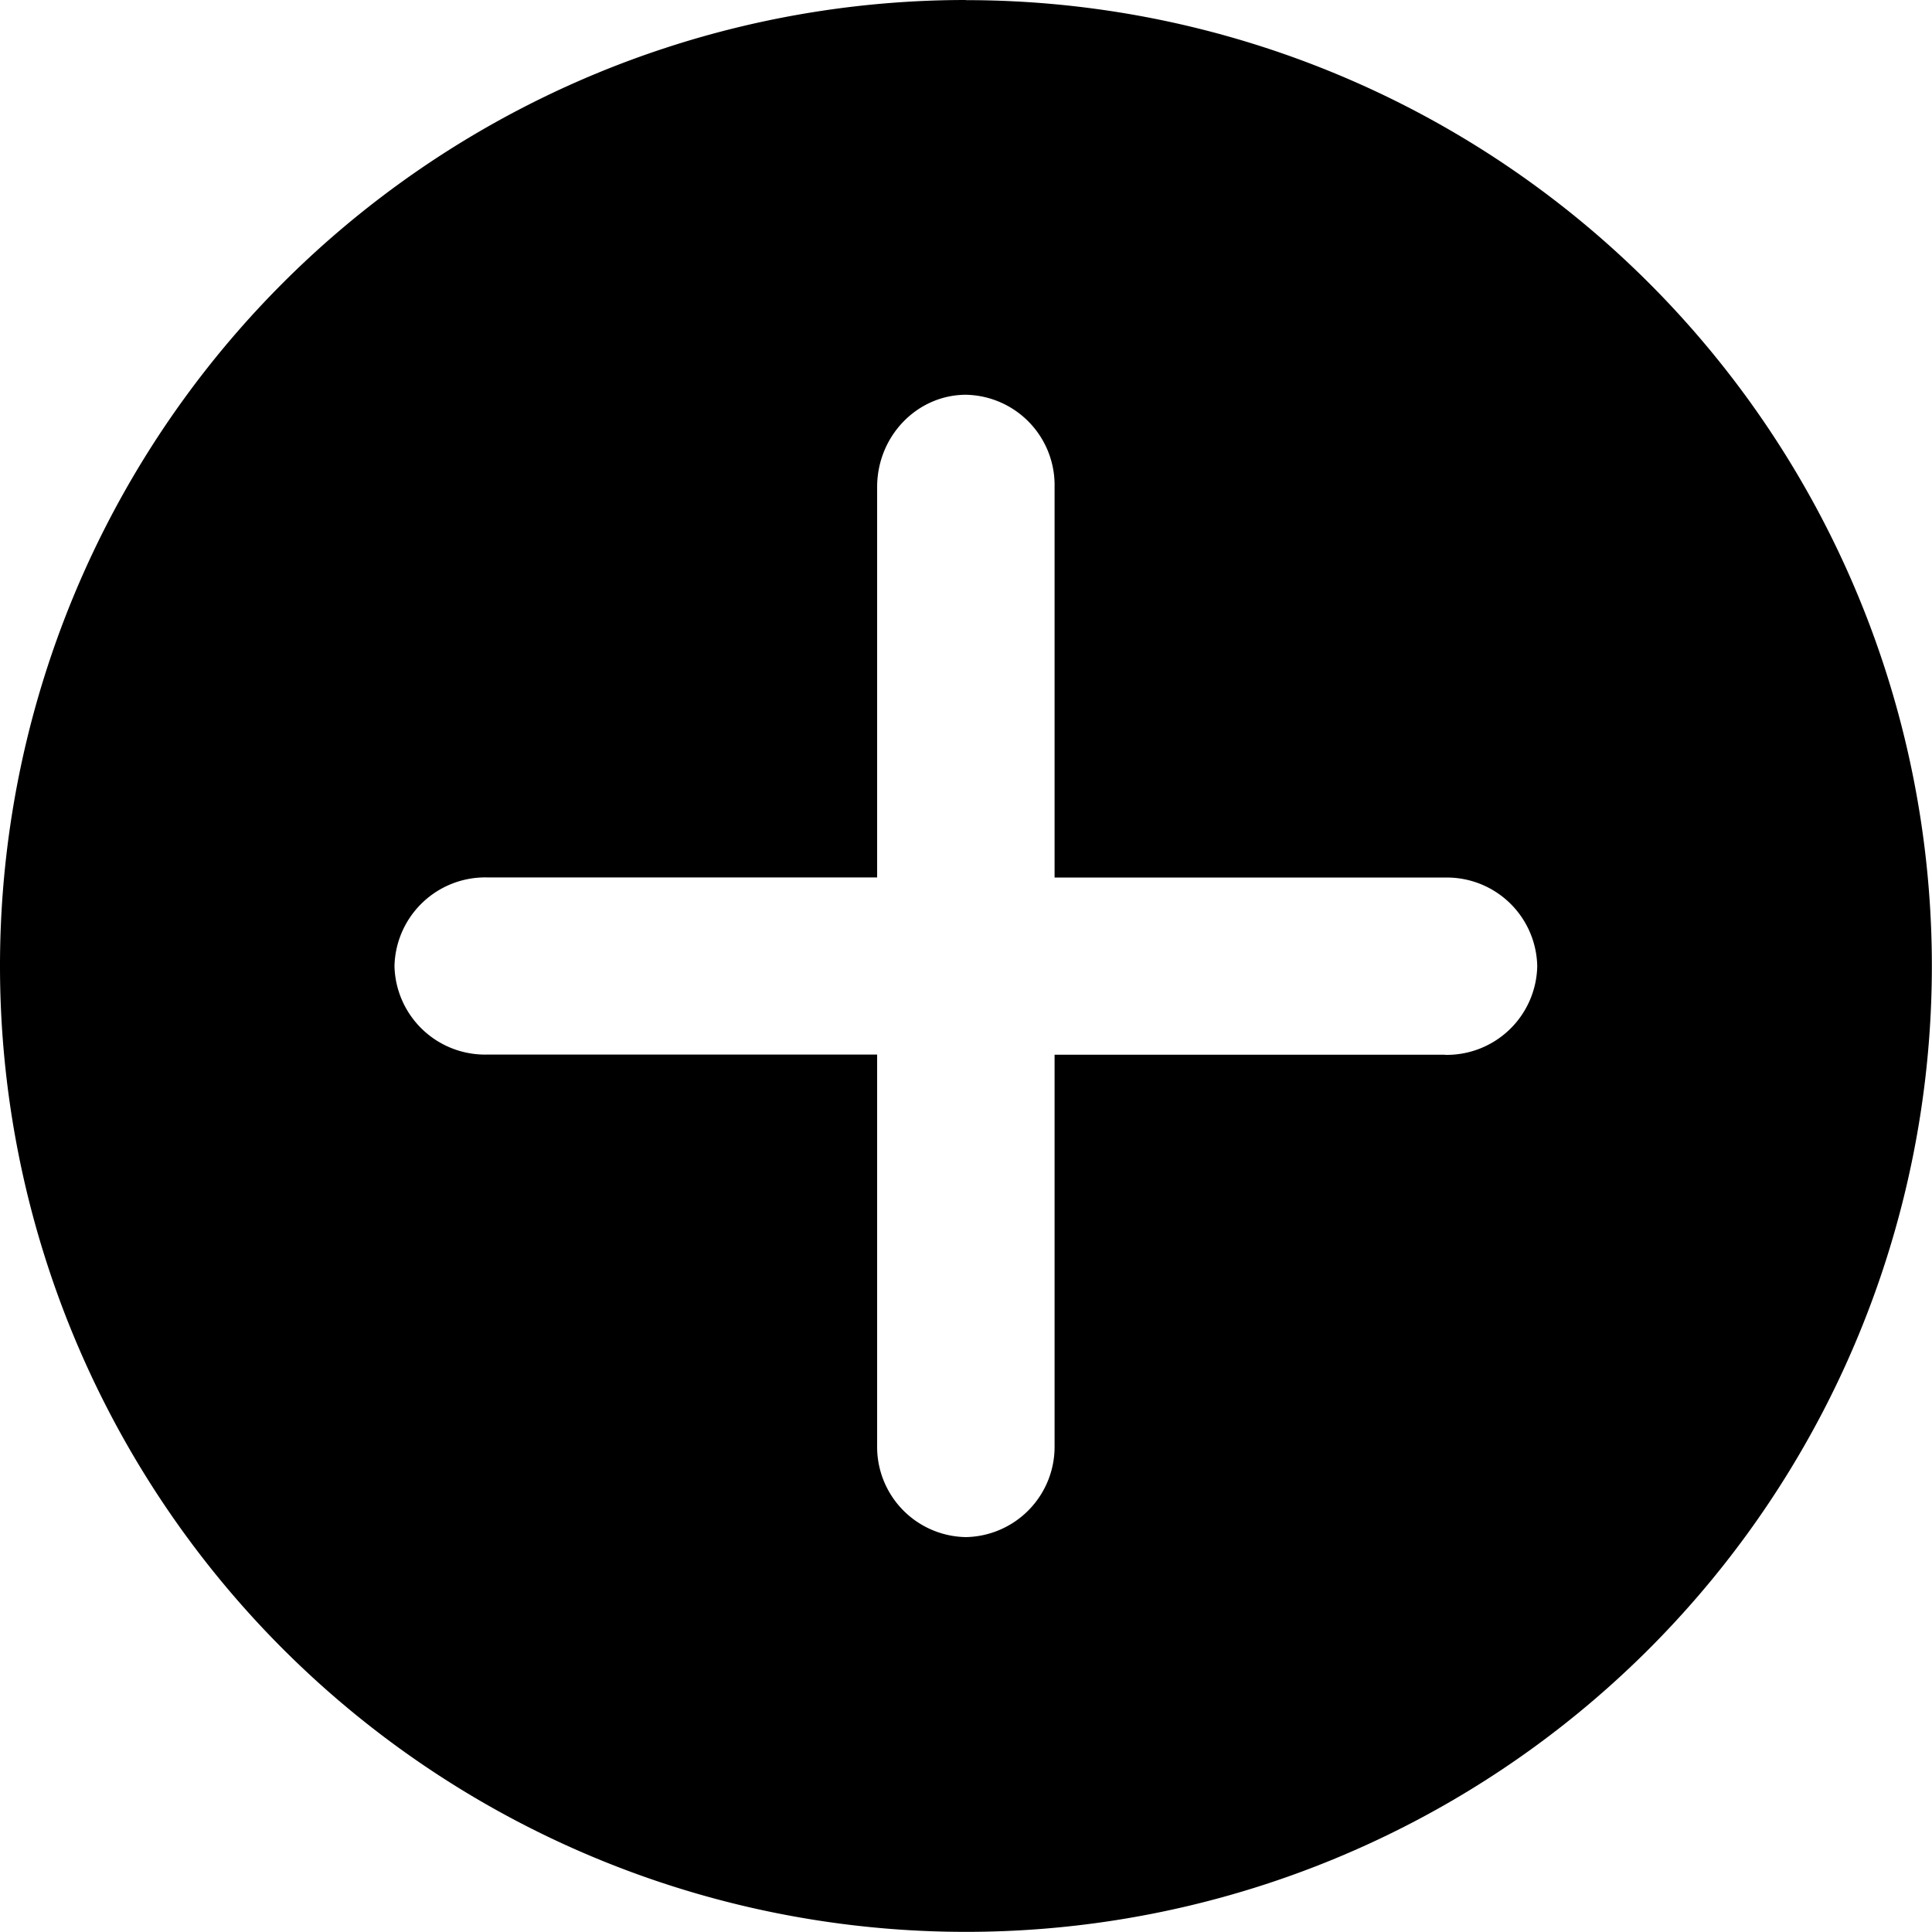 <svg xmlns="http://www.w3.org/2000/svg" viewBox="0 0 14.002 14.002"><path d="M7 0a7 7 0 1 0 .001 14.001 7 7 0 0 0 0-14zm3.473 7.644h-2.83v2.83A.655.655 0 0 1 7 11.14a.654.654 0 0 1-.643-.665V7.643h-2.83a.657.657 0 0 1-.668-.642.658.658 0 0 1 .67-.642h2.828V3.53c0-.37.29-.668.643-.669a.655.655 0 0 1 .643.667V6.36h2.83a.655.655 0 0 1 .668.643.656.656 0 0 1-.668.642z"/></svg>